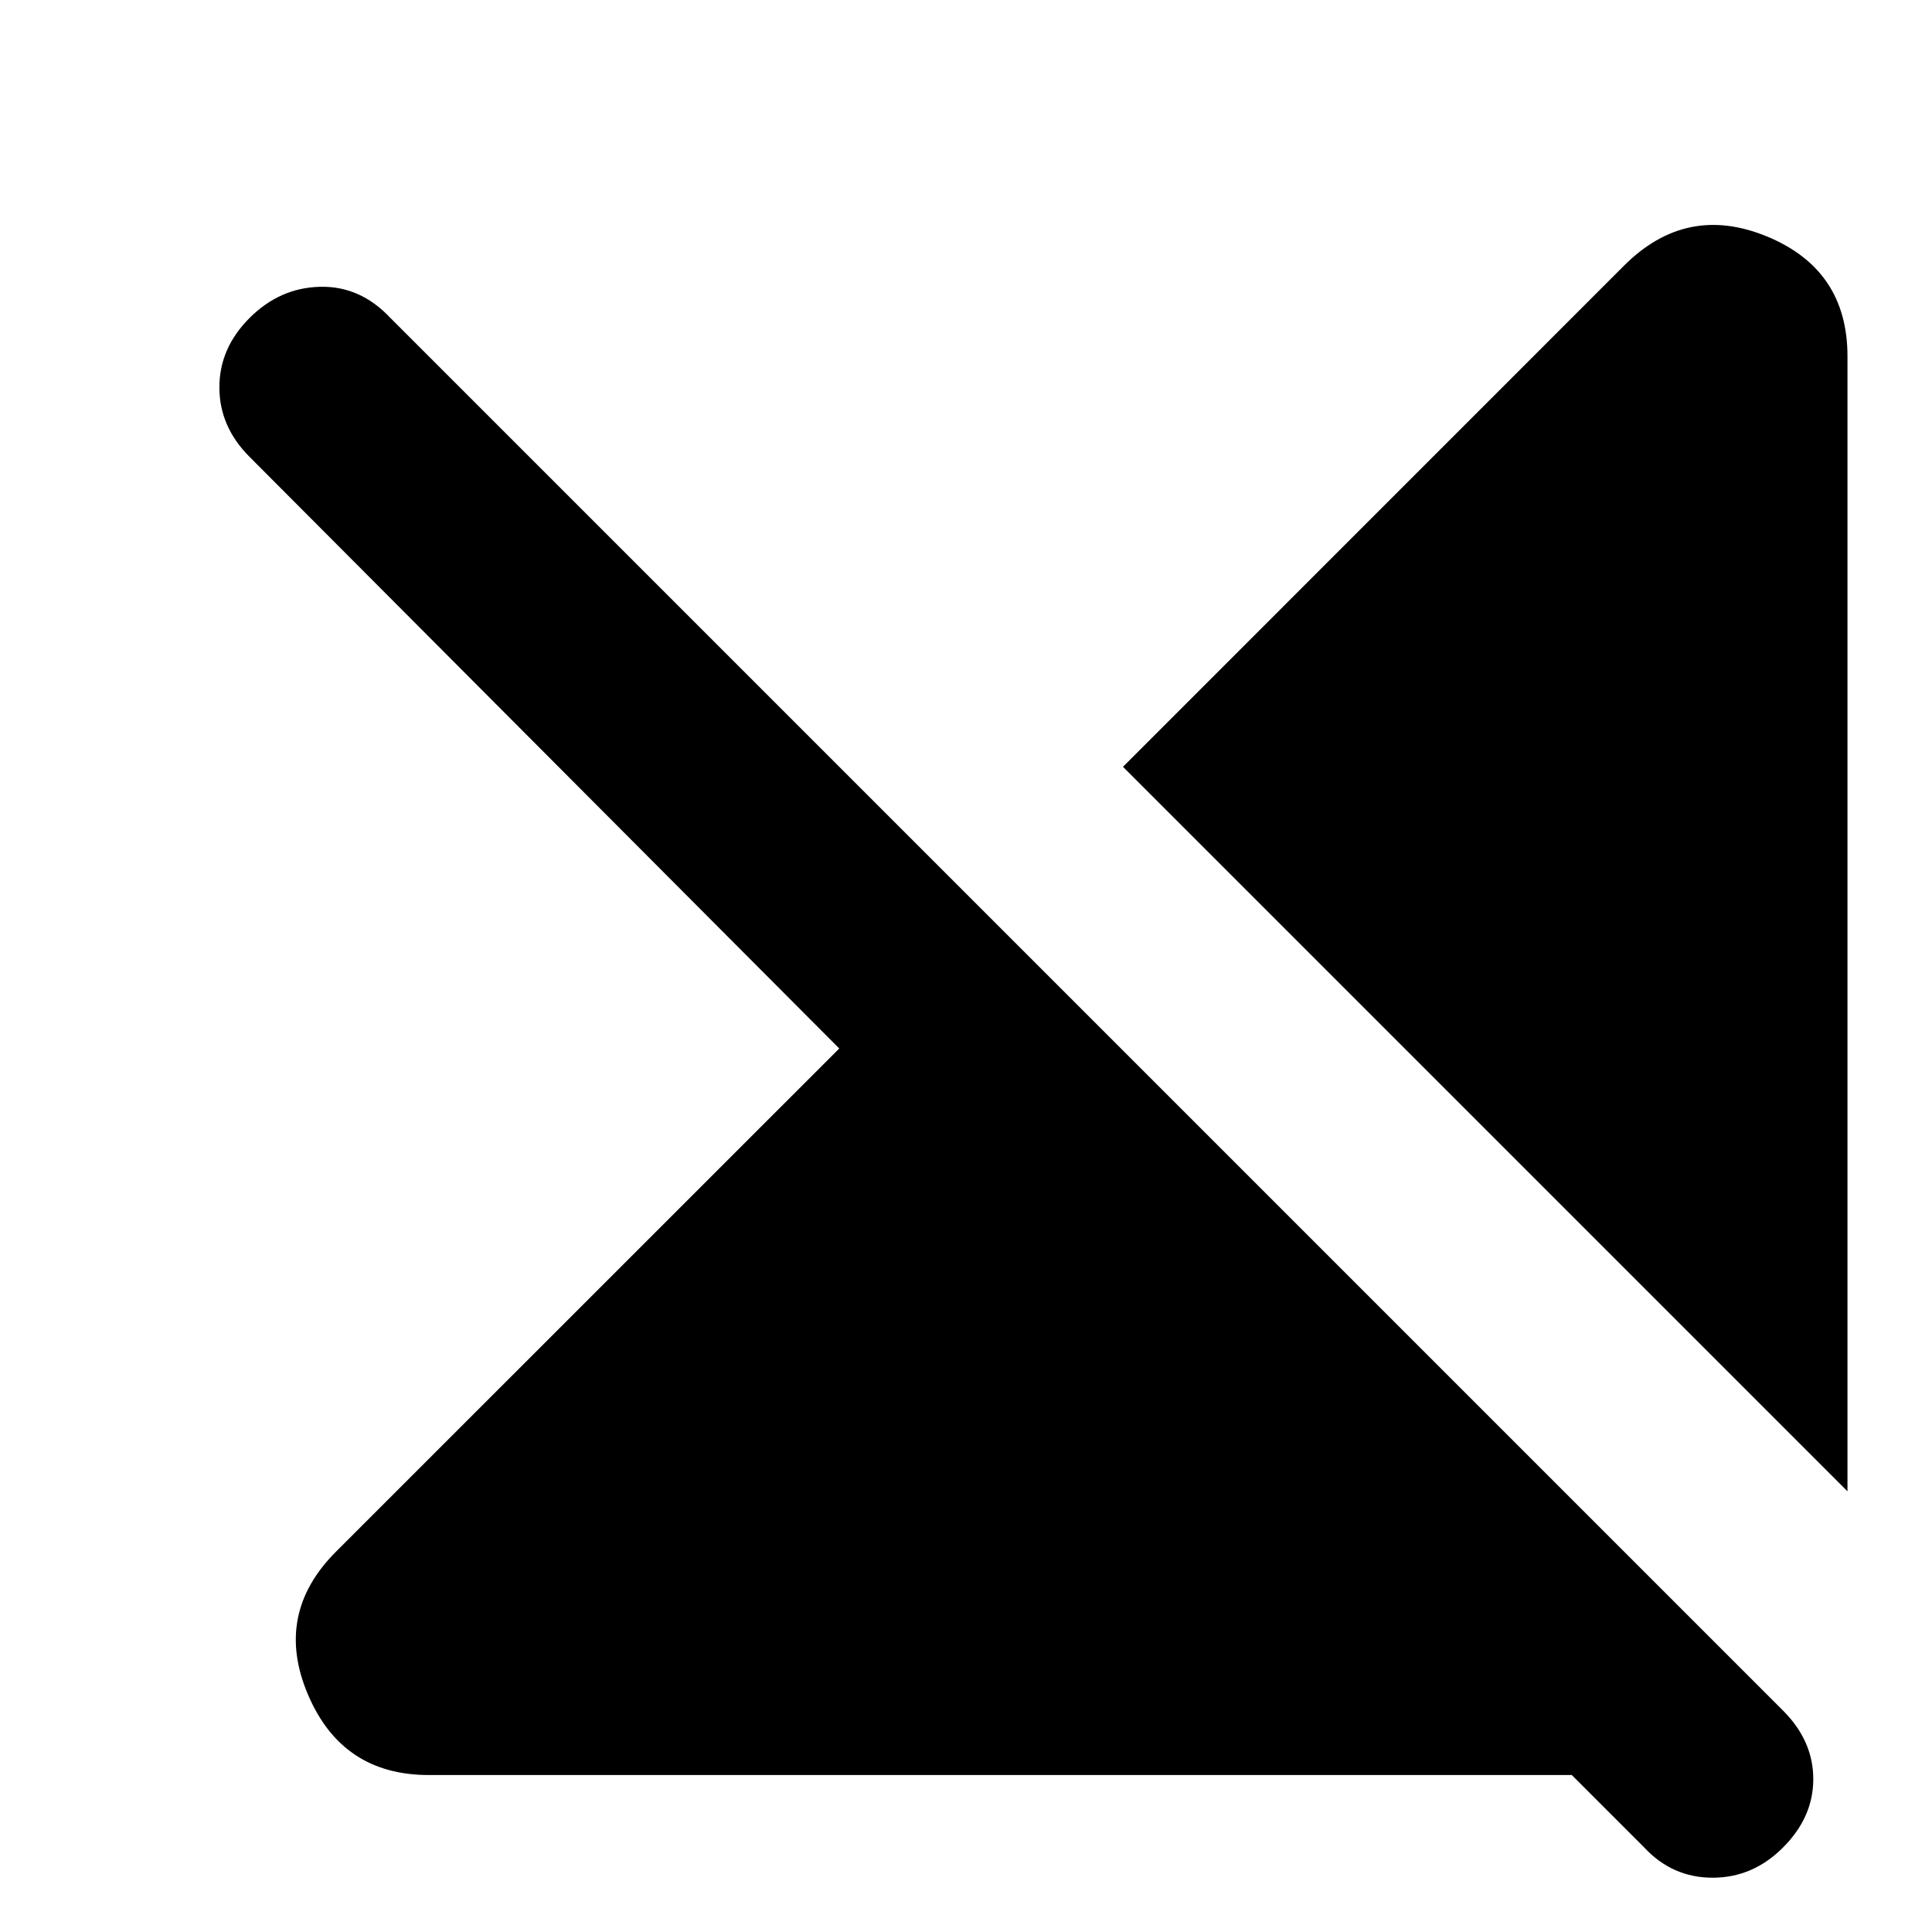 <svg xmlns="http://www.w3.org/2000/svg" height="20" width="20"><path d="M19.125 15.438 11.625 7.938 16.812 2.75Q17.458 2.104 18.292 2.448Q19.125 2.792 19.125 3.688ZM4.438 18.375Q3.542 18.375 3.188 17.542Q2.833 16.708 3.479 16.062L8.688 10.854L2.583 4.729Q2.271 4.417 2.271 4.01Q2.271 3.604 2.583 3.292Q2.896 2.979 3.312 2.969Q3.729 2.958 4.042 3.292L18.458 17.708Q18.771 18.021 18.771 18.417Q18.771 18.812 18.458 19.125Q18.146 19.438 17.729 19.438Q17.312 19.438 17.021 19.125L16.271 18.375Z"/></svg>